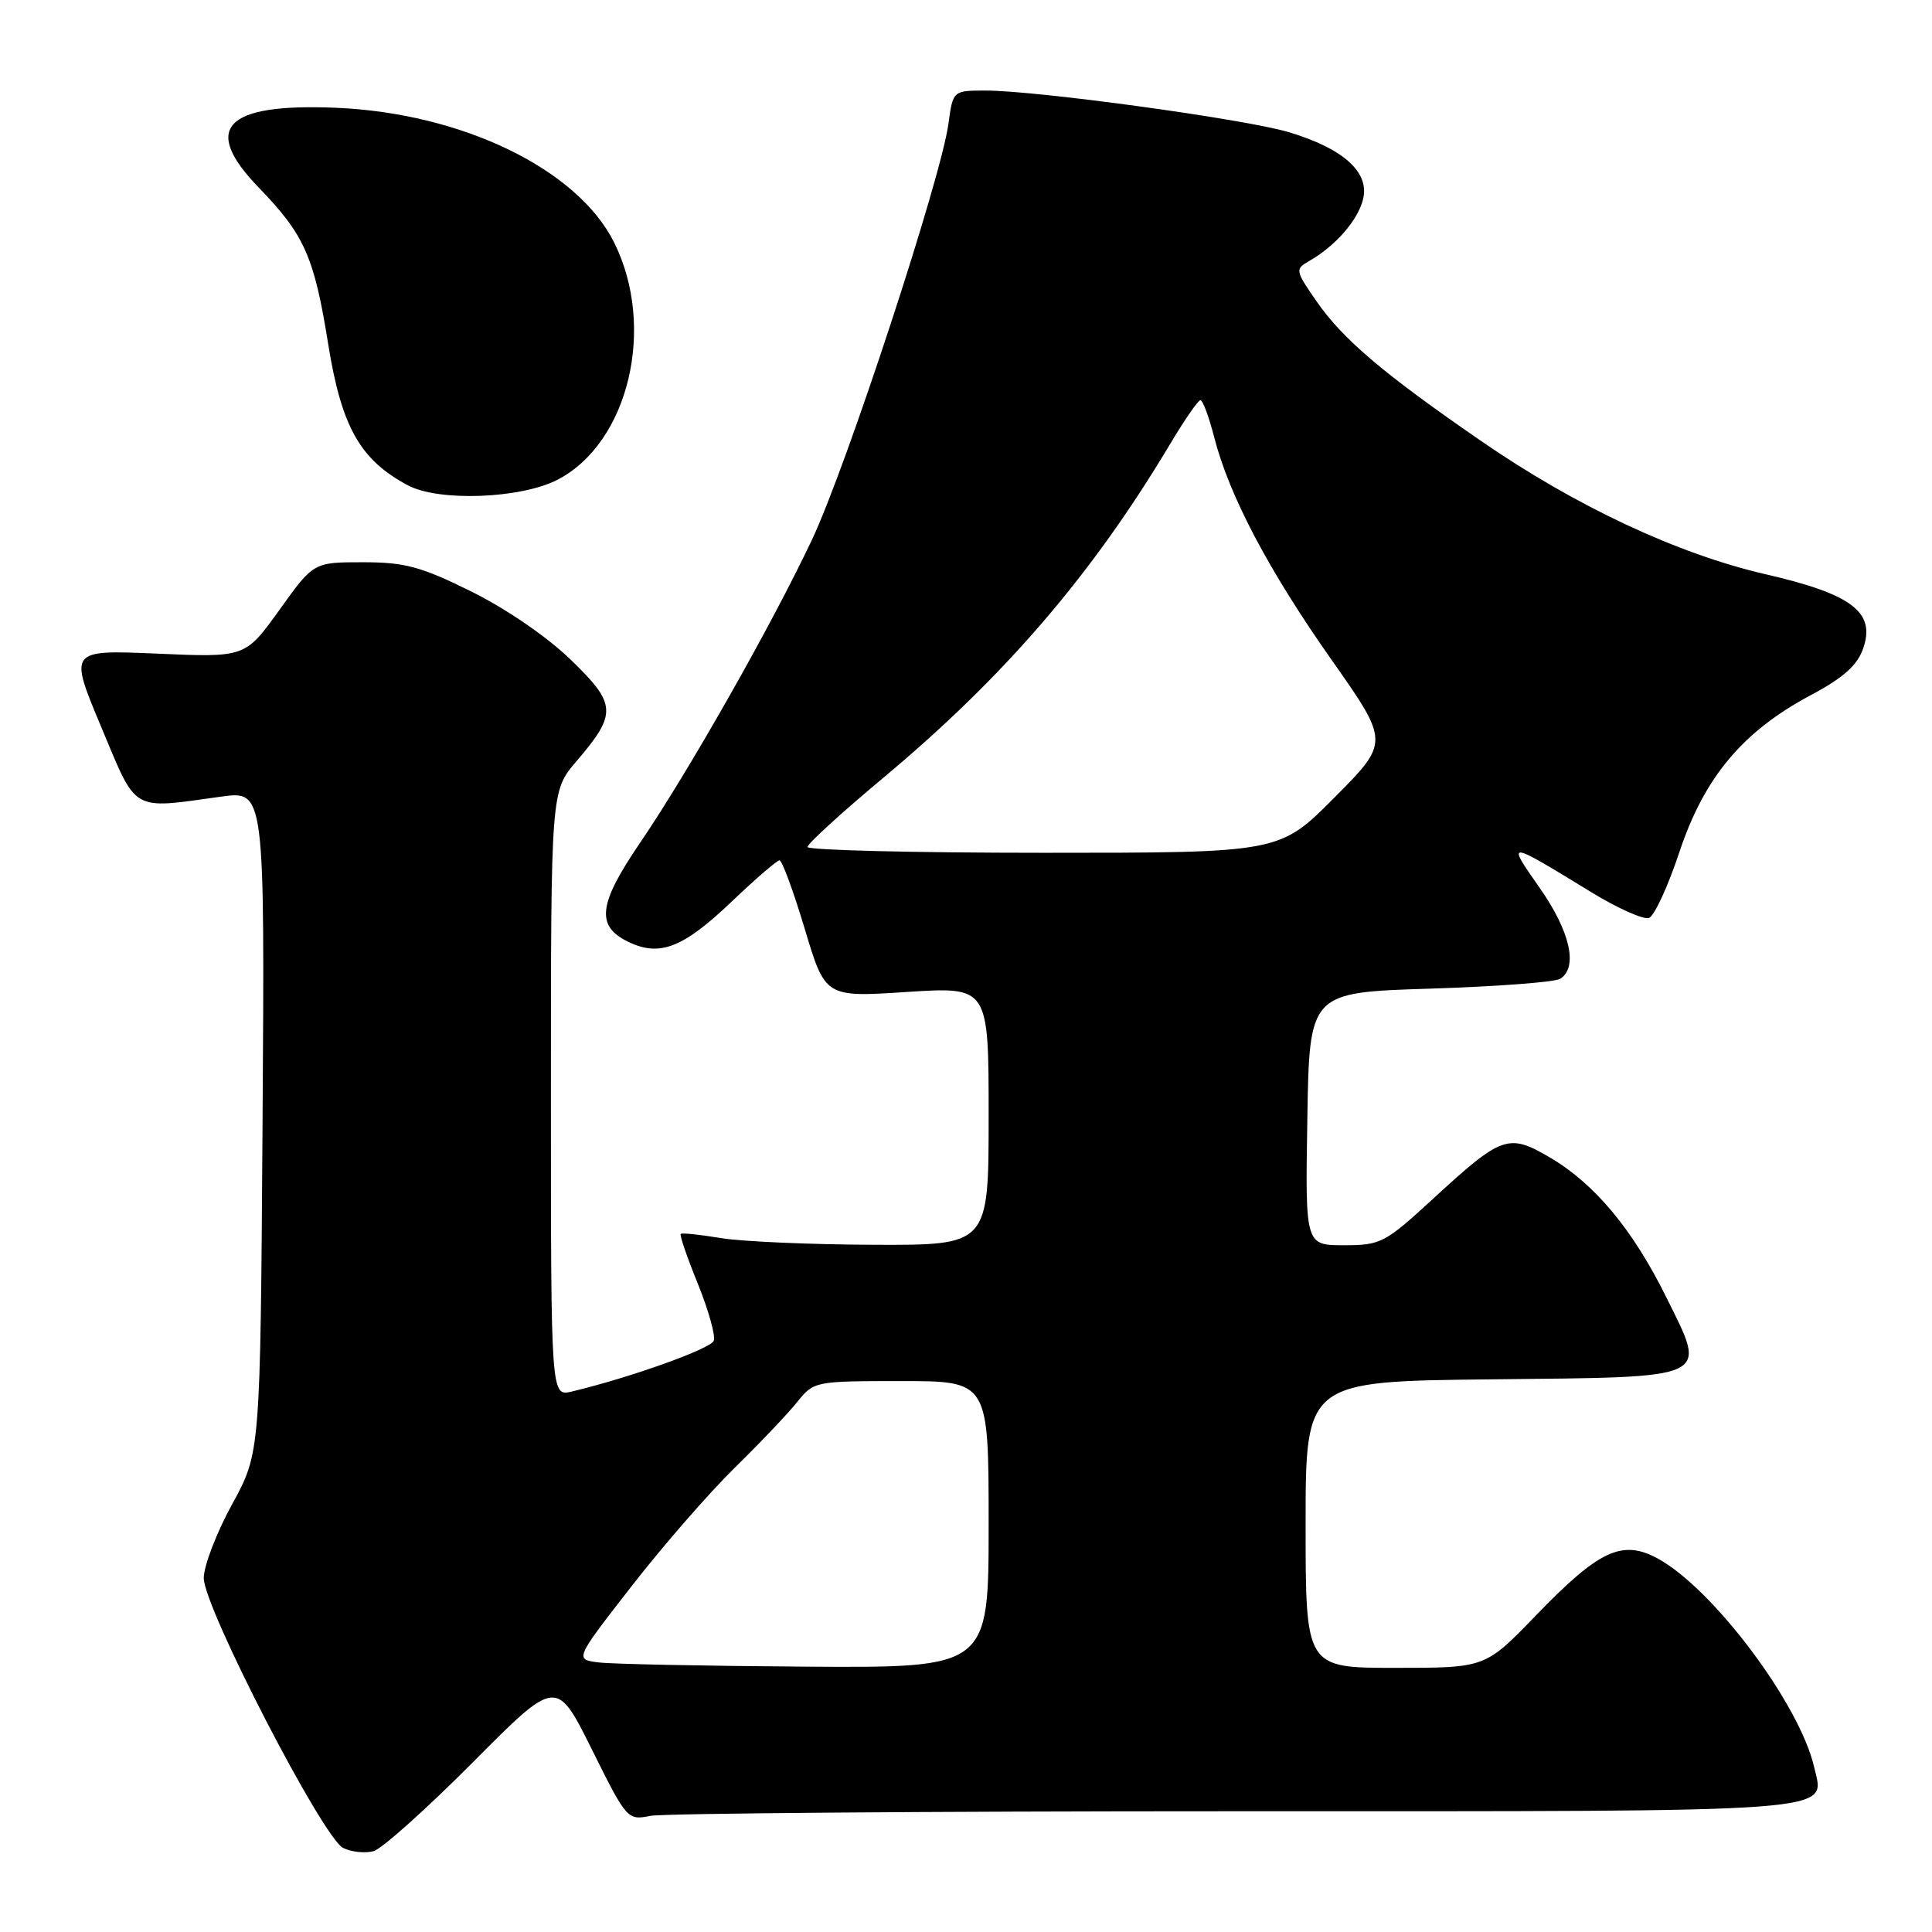 <?xml version="1.0" encoding="UTF-8" standalone="no"?>
<!DOCTYPE svg PUBLIC "-//W3C//DTD SVG 1.1//EN" "http://www.w3.org/Graphics/SVG/1.1/DTD/svg11.dtd" >
<svg xmlns="http://www.w3.org/2000/svg" xmlns:xlink="http://www.w3.org/1999/xlink" version="1.1" viewBox="0 0 256 256">
 <g >
 <path fill="currentColor"
d=" M 62.62 233.55 C 73.73 222.37 73.73 222.37 78.42 231.80 C 83.04 241.10 83.14 241.22 86.18 240.61 C 87.87 240.28 122.69 240.00 163.55 240.00 C 245.21 240.00 241.78 240.26 240.39 234.18 C 238.49 225.82 226.96 210.45 219.62 206.49 C 214.92 203.96 211.87 205.40 203.48 214.09 C 196.81 221.00 196.81 221.00 184.91 221.00 C 173.00 221.00 173.00 221.00 173.00 202.02 C 173.00 183.03 173.00 183.03 197.64 182.77 C 227.19 182.45 226.23 182.90 220.76 171.83 C 216.33 162.89 211.29 156.84 205.35 153.36 C 199.87 150.15 199.01 150.45 189.85 158.88 C 183.51 164.71 182.95 165.00 178.07 165.00 C 172.95 165.00 172.95 165.00 173.23 148.25 C 173.50 131.50 173.50 131.50 189.50 131.00 C 198.30 130.72 206.06 130.14 206.75 129.69 C 209.13 128.15 208.05 123.40 204.01 117.64 C 199.58 111.31 199.55 111.31 210.87 118.23 C 214.37 120.37 217.81 121.90 218.51 121.63 C 219.21 121.36 221.03 117.42 222.54 112.87 C 225.83 102.99 230.92 96.92 239.92 92.12 C 244.26 89.81 246.09 88.18 246.88 85.92 C 248.55 81.13 245.41 78.73 233.99 76.10 C 222.31 73.42 208.79 67.08 196.19 58.39 C 183.25 49.47 177.92 44.94 174.43 39.90 C 171.63 35.86 171.59 35.66 173.45 34.60 C 176.94 32.61 179.91 29.22 180.61 26.41 C 181.51 22.83 178.02 19.68 170.73 17.50 C 164.95 15.78 137.41 12.00 130.60 12.00 C 126.27 12.00 126.27 12.00 125.67 16.42 C 124.67 23.71 112.16 61.83 107.60 71.50 C 102.24 82.85 91.22 102.27 84.79 111.71 C 79.24 119.86 78.92 122.73 83.32 124.83 C 87.45 126.80 90.54 125.58 96.97 119.45 C 100.11 116.45 102.96 114.00 103.29 114.00 C 103.63 114.00 105.13 118.08 106.63 123.07 C 109.35 132.15 109.35 132.15 120.18 131.44 C 131.00 130.74 131.00 130.74 131.00 147.87 C 131.00 165.00 131.00 165.00 115.75 164.94 C 107.36 164.91 98.25 164.51 95.50 164.05 C 92.75 163.59 90.36 163.34 90.20 163.50 C 90.03 163.65 91.05 166.63 92.47 170.11 C 93.88 173.60 94.83 176.99 94.58 177.66 C 94.16 178.73 83.47 182.55 75.75 184.39 C 73.00 185.04 73.00 185.04 73.00 144.93 C 73.00 104.82 73.00 104.82 76.40 100.85 C 81.79 94.55 81.72 93.31 75.62 87.41 C 72.52 84.40 67.06 80.66 62.46 78.38 C 55.76 75.07 53.65 74.50 48.08 74.50 C 41.55 74.50 41.55 74.50 37.03 80.81 C 32.50 87.12 32.50 87.12 20.82 86.61 C 9.13 86.11 9.13 86.11 13.40 96.30 C 18.21 107.78 17.26 107.22 29.29 105.56 C 35.08 104.76 35.08 104.76 34.79 148.63 C 34.50 192.50 34.50 192.50 30.75 199.33 C 28.69 203.09 27.00 207.49 27.00 209.10 C 27.00 212.99 42.80 243.58 45.48 244.87 C 46.59 245.41 48.40 245.59 49.50 245.29 C 50.60 244.98 56.50 239.70 62.62 233.55 Z  M 73.87 63.57 C 83.31 58.69 86.97 43.35 81.37 32.12 C 76.52 22.39 61.21 14.98 44.50 14.28 C 29.79 13.67 26.63 16.95 34.30 24.87 C 40.34 31.11 41.63 34.00 43.49 45.60 C 45.25 56.58 47.72 60.95 54.07 64.32 C 58.18 66.49 69.00 66.08 73.87 63.57 Z  M 79.32 220.28 C 76.14 219.88 76.14 219.88 83.68 210.19 C 87.82 204.86 93.98 197.79 97.36 194.48 C 100.74 191.17 104.48 187.23 105.67 185.73 C 107.82 183.04 108.02 183.00 119.42 183.00 C 131.00 183.00 131.00 183.00 131.00 202.00 C 131.00 221.00 131.00 221.00 106.75 220.84 C 93.41 220.75 81.07 220.50 79.32 220.28 Z  M 107.00 112.23 C 107.00 111.80 111.50 107.69 117.01 103.09 C 133.17 89.59 144.71 76.15 155.08 58.78 C 156.96 55.63 158.75 53.04 159.06 53.03 C 159.37 53.01 160.19 55.22 160.89 57.94 C 162.87 65.67 168.08 75.55 176.43 87.42 C 184.11 98.34 184.11 98.34 176.83 105.67 C 169.55 113.00 169.55 113.00 138.28 113.00 C 121.07 113.00 107.00 112.65 107.00 112.23 Z "/>
</g>
</svg>